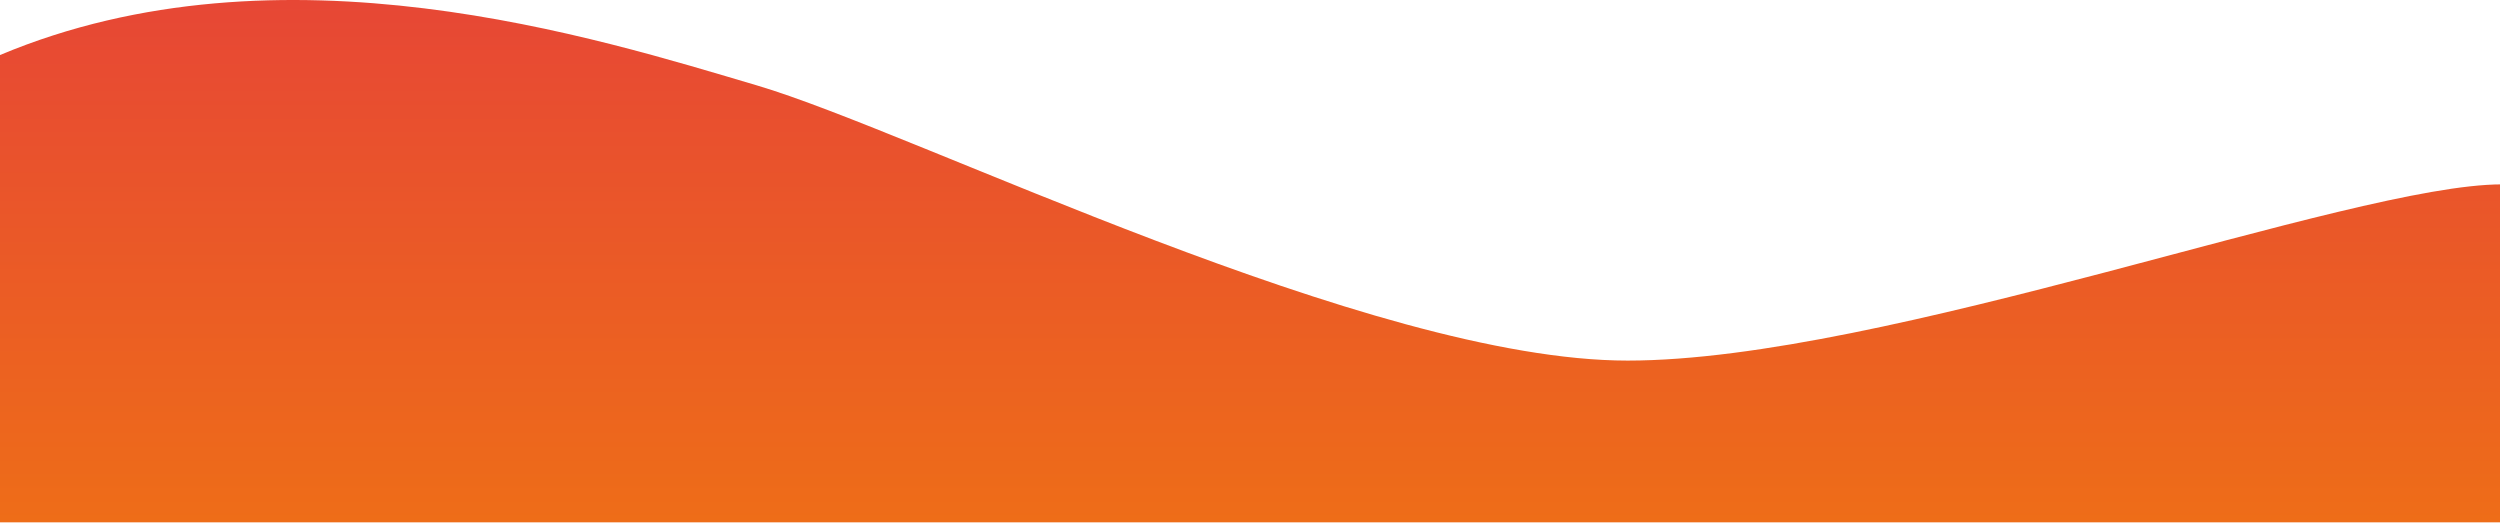 <svg width="1440" height="301" viewBox="0 0 1440 301" fill="none" xmlns="http://www.w3.org/2000/svg">
<path d="M937.501 207.7C789.501 207.7 527.501 76.2 436 49.2C344.499 22.201 162.001 -36.3 0 31.7V300.863H1441V106.2C1354.5 106.2 1085.5 207.7 937.501 207.7Z" fill="url(#paint0_linear)"/>
<defs>
<linearGradient id="paint0_linear" x1="355.124" y1="-164.189" x2="355.124" y2="300.863" gradientUnits="userSpaceOnUse">
<stop stop-color="#E33245"/>
<stop offset="1" stop-color="#EE6D18"/>
</linearGradient>
</defs>
</svg>
